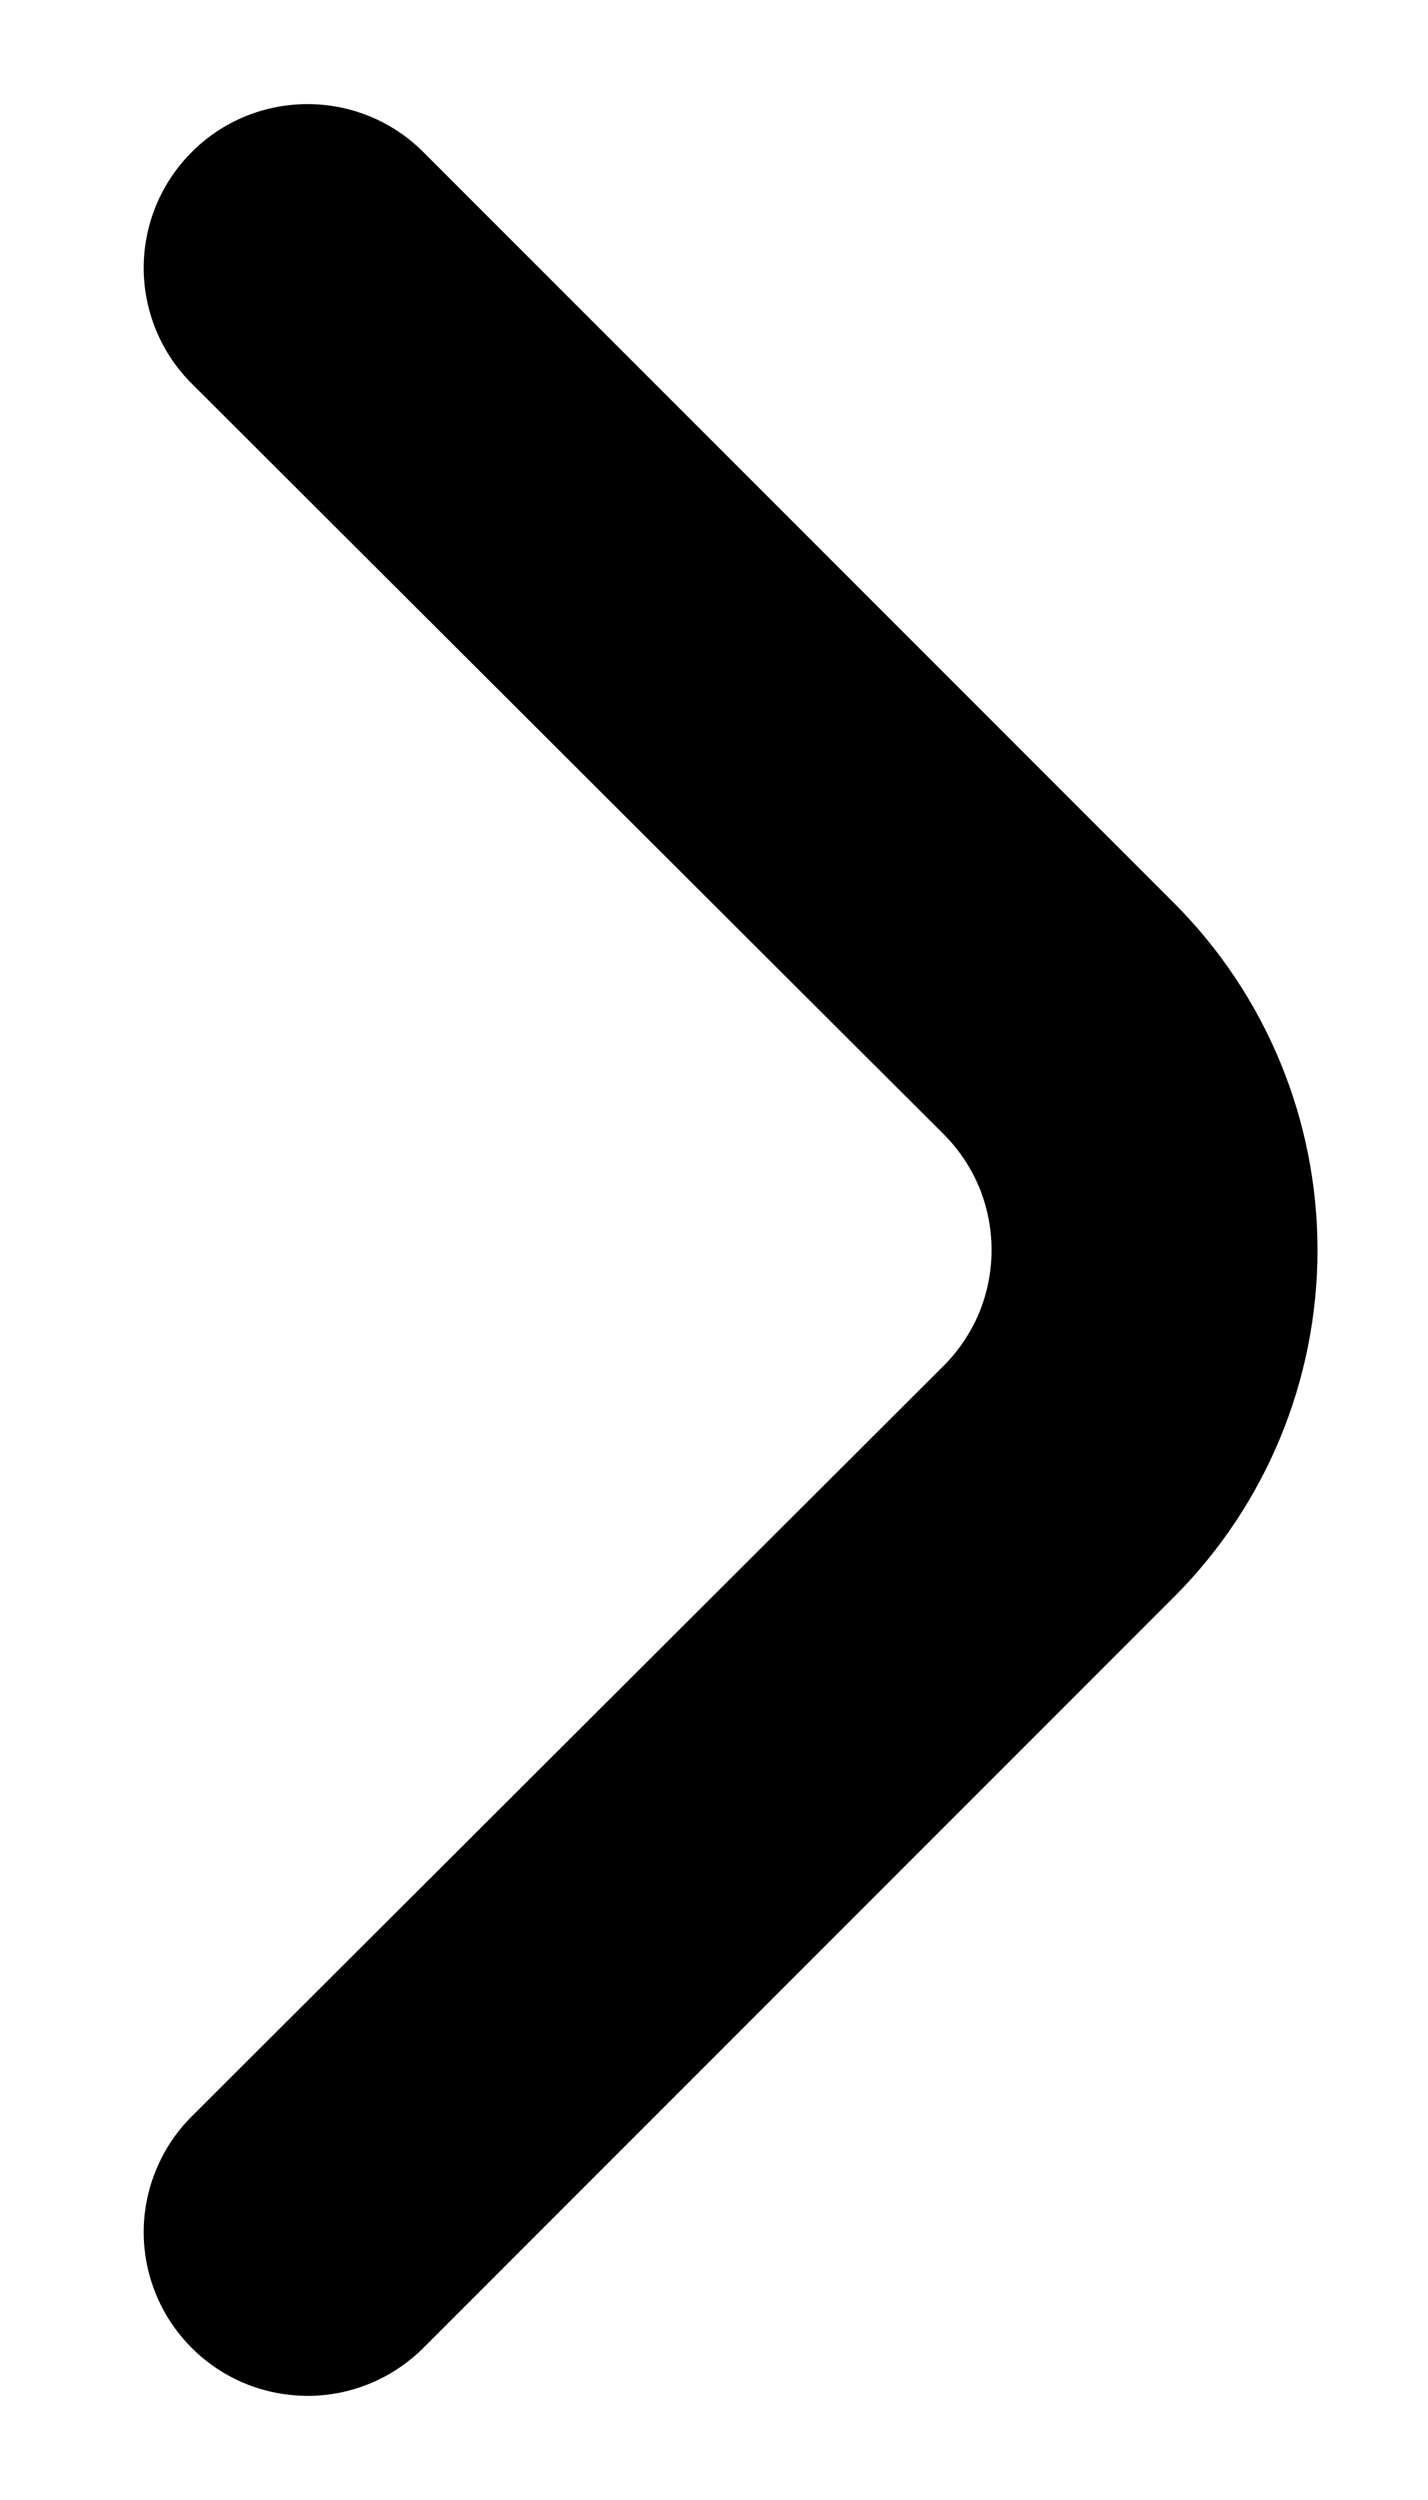 <svg width="8" height="14" viewBox="0 0 8 14" fill="none" xmlns="http://www.w3.org/2000/svg">
<path d="M5.284 7.651C5.37 7.566 5.438 7.464 5.485 7.353C5.531 7.241 5.555 7.121 5.555 7C5.555 6.879 5.531 6.759 5.485 6.647C5.438 6.536 5.37 6.434 5.284 6.349L1.077 2.151C0.991 2.066 0.922 1.964 0.876 1.853C0.829 1.741 0.805 1.621 0.805 1.5C0.805 1.379 0.829 1.259 0.876 1.147C0.922 1.036 0.991 0.934 1.077 0.849C1.248 0.678 1.481 0.583 1.723 0.583C1.965 0.583 2.197 0.678 2.369 0.849L6.577 5.057C7.092 5.572 7.381 6.271 7.381 7C7.381 7.729 7.092 8.428 6.577 8.943L2.369 13.151C2.198 13.32 1.968 13.416 1.727 13.417C1.607 13.417 1.487 13.394 1.376 13.349C1.264 13.303 1.162 13.236 1.077 13.151C0.991 13.066 0.922 12.964 0.876 12.853C0.829 12.741 0.805 12.621 0.805 12.5C0.805 12.379 0.829 12.259 0.876 12.148C0.922 12.036 0.991 11.934 1.077 11.849L5.284 7.651Z" fill="black"/>
</svg>
